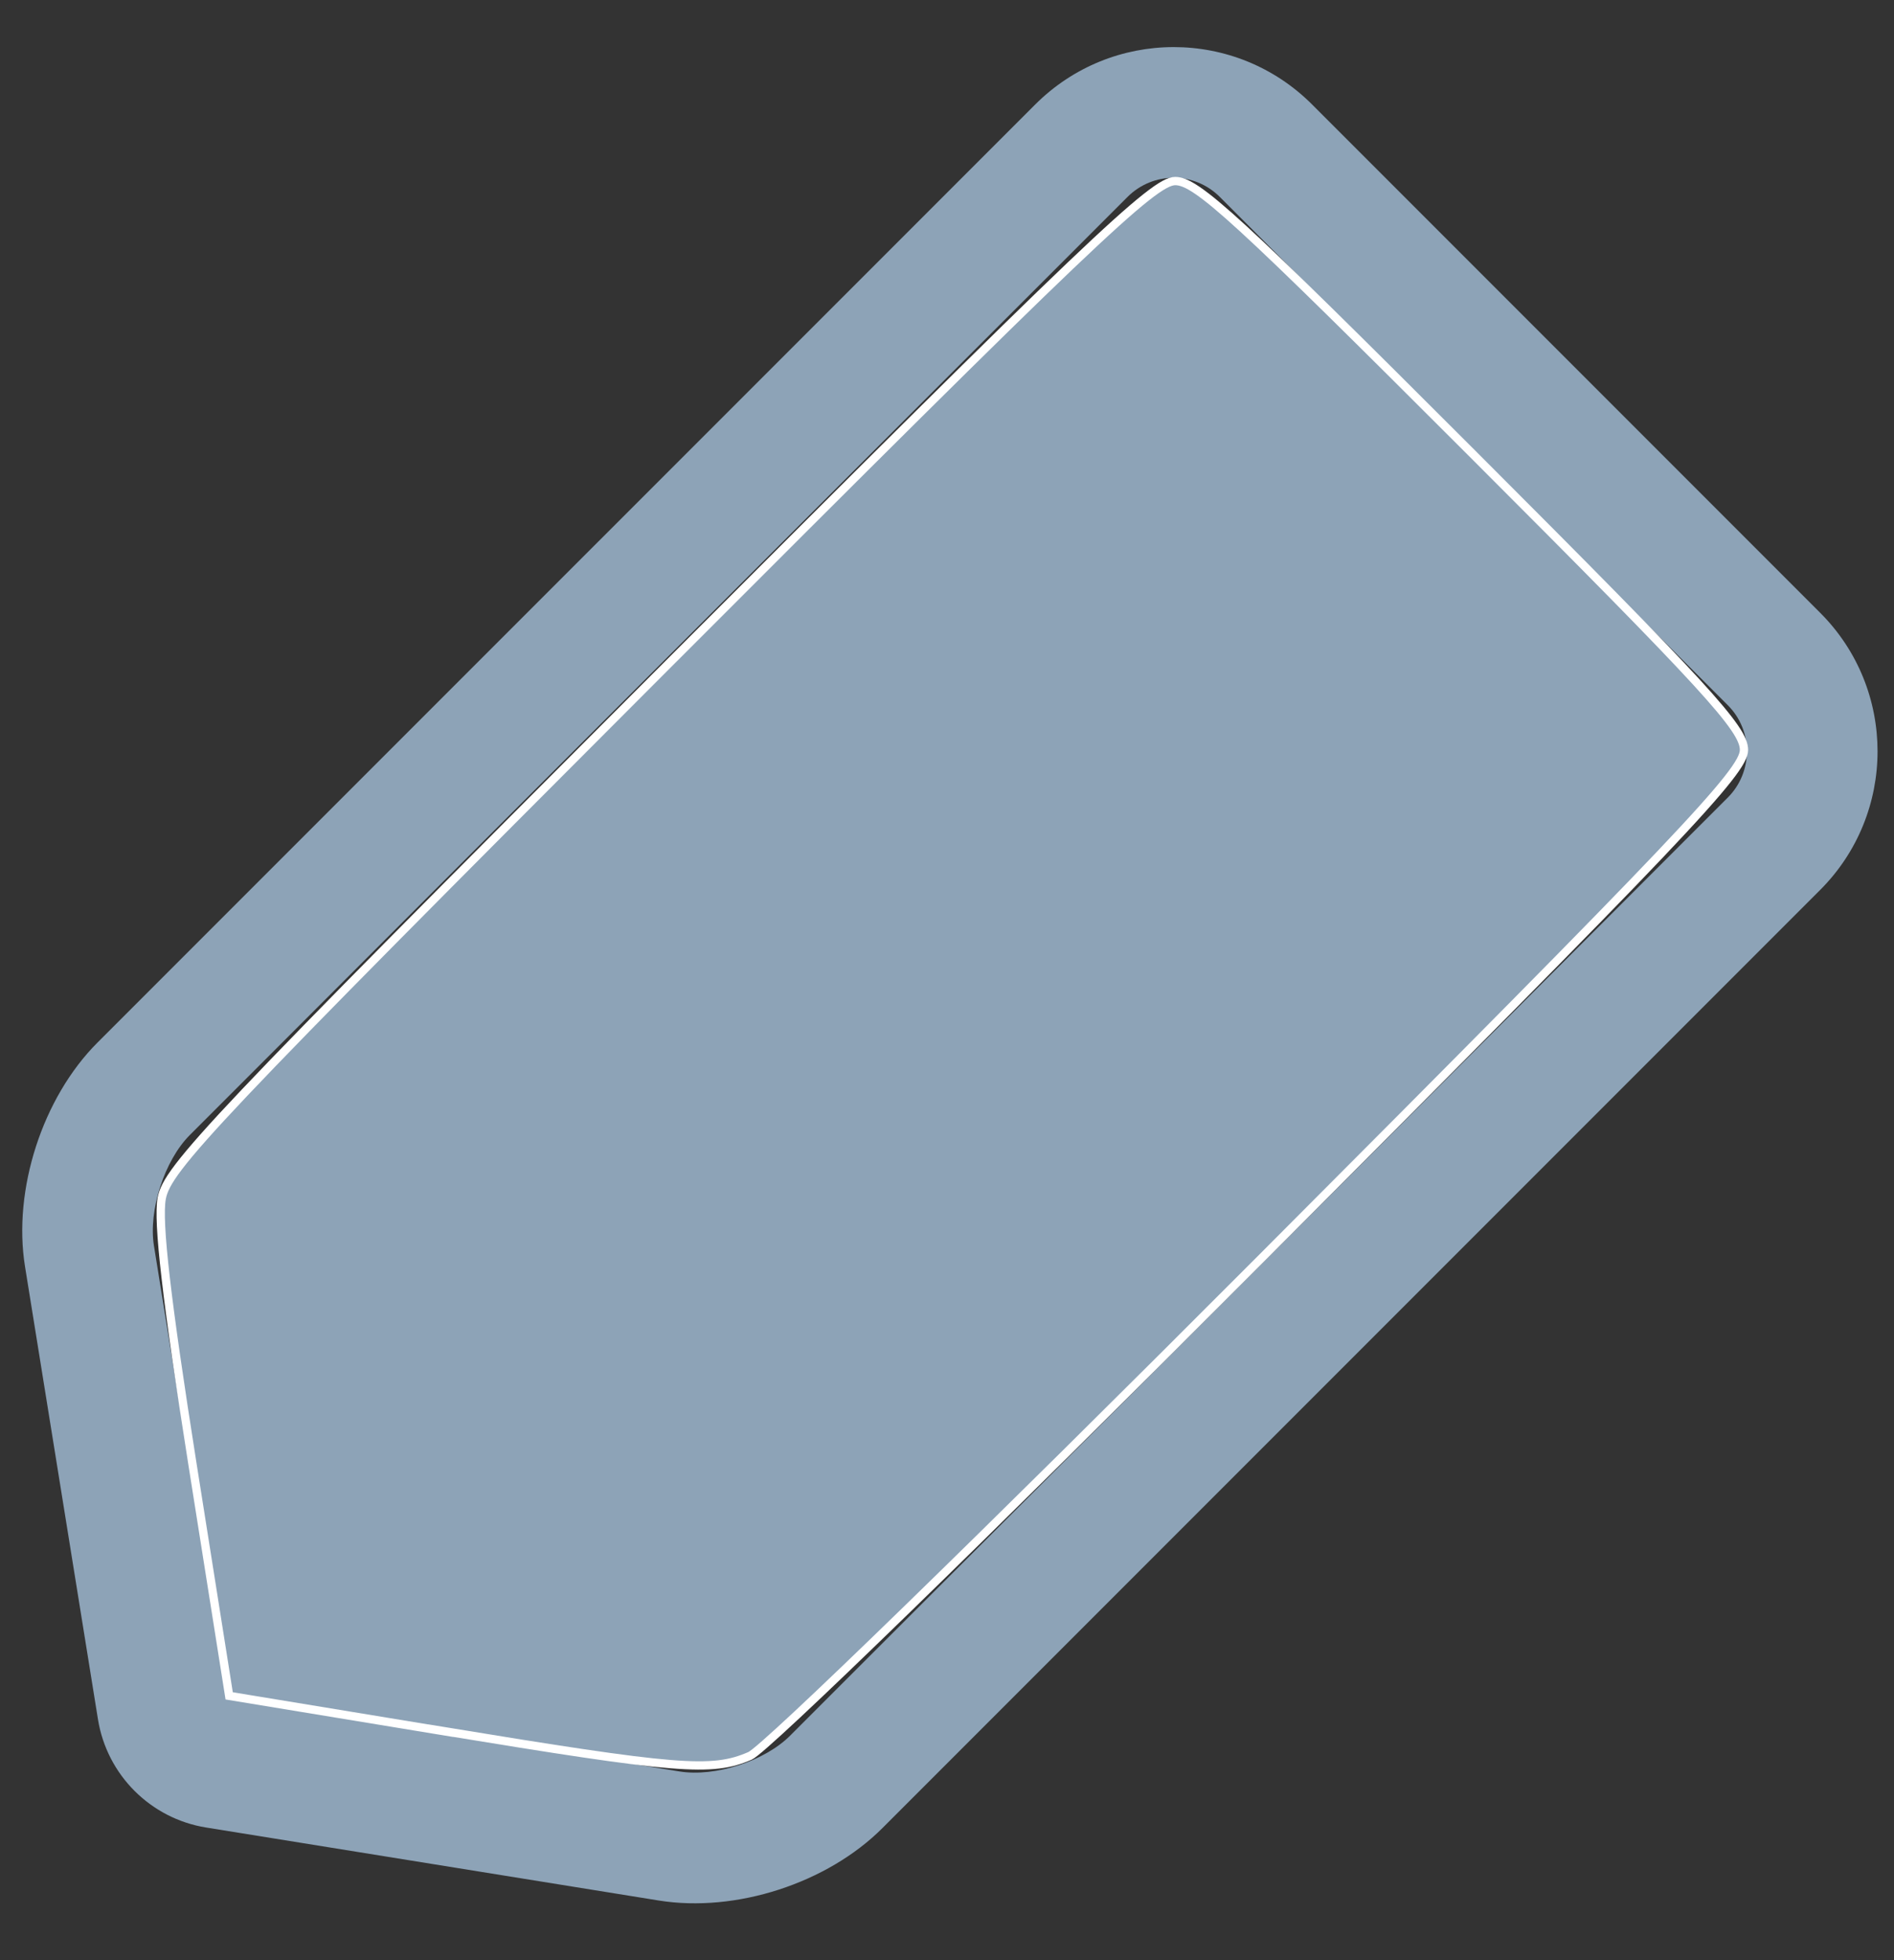<?xml version="1.0" encoding="UTF-8" standalone="no"?>
<svg
   xmlns:dc="http://purl.org/dc/elements/1.1/"
   xmlns:cc="http://creativecommons.org/ns#"
   xmlns:rdf="http://www.w3.org/1999/02/22-rdf-syntax-ns#"
   xmlns:svg="http://www.w3.org/2000/svg"
   xmlns="http://www.w3.org/2000/svg"
   xmlns:sodipodi="http://sodipodi.sourceforge.net/DTD/sodipodi-0.dtd"
   xmlns:inkscape="http://www.inkscape.org/namespaces/inkscape"
   width="29px"
   height="30px"
   viewBox="0 0 29 30"
   version="1.1"
   id="svg2"
   inkscape:version="0.91 r13725"
   sodipodi:docname="Icon - Pen - Black.svg">
  <rect x="0" y="0" width="29" height="30" fill="#333333" stroke="none"/>
  <sodipodi:namedview
     pagecolor="#ffffff"
     bordercolor="#666666"
     borderopacity="1"
     objecttolerance="10"
     gridtolerance="10"
     guidetolerance="10"
     inkscape:pageopacity="0"
     inkscape:pageshadow="2"
     inkscape:window-width="1920"
     inkscape:window-height="1018"
     id="namedview14"
     showgrid="false"
     inkscape:zoom="7.8666667"
     inkscape:cx="-24.90678"
     inkscape:cy="15"
     inkscape:window-x="-8"
     inkscape:window-y="-8"
     inkscape:window-maximized="1"
     inkscape:current-layer="Proposition" />
  <!-- Generator: Sketch 40.3 (33839) - http://www.bohemiancoding.com/sketch -->
  <title
     id="title4">Icon - Pen</title>
  <desc
     id="desc6">Created with Sketch.</desc>
  <defs
     id="defs8" />
  <g
     id="Proposition"
     stroke="none"
     stroke-width="1"
     fill="none"
     fill-rule="evenodd">
    <g
       id="Tools---06"
       transform="translate(-31, -566)"
       fill="#FFFFFF"
       style="fill:#8da3b7;fill-opacity:1">
      <g
         id="Icon---Pen"
         transform="translate(30.642, 566)"
         style="fill:#8da3b7;fill-opacity:1">
        <path
           d="M2.715,19.066 L3.832,25.996 L10.762,27.112 C11.307,27.2 12.064,26.956 12.457,26.563 L26.812,12.208 C27.203,11.817 27.204,11.183 26.814,10.794 L19.034,3.013 C18.644,2.624 18.013,2.622 17.62,3.016 L3.265,17.371 C2.874,17.762 2.629,18.527 2.715,19.066 Z M16.206,1.602 C17.379,0.428 19.276,0.427 20.448,1.599 L28.229,9.38 C29.4,10.551 29.398,12.451 28.226,13.622 L13.871,27.977 C13.025,28.824 11.624,29.277 10.444,29.087 L3.514,27.97 C2.663,27.833 1.995,27.165 1.858,26.314 L0.741,19.384 C0.552,18.21 1.007,16.8 1.851,15.956 L16.206,1.602 Z"
           id="Path-2-Copy-4"
           style="fill:#8da3b7;fill-opacity:1" />
      </g>
    </g>
    <path
       style="fill:#8da3b7;fill-opacity:1;stroke:#ffffff;stroke-width:0.127;stroke-opacity:1"
       d="M 6.748,26.488 3.509,25.955 2.946,22.402 C 2.55,19.899 2.411,18.699 2.476,18.342 c 0.083,-0.461 0.776,-1.192 7.616,-8.039 6.576,-6.582 7.573,-7.532 7.903,-7.532 0.327,0 0.942,0.564 4.543,4.165 3.595,3.595 4.165,4.217 4.165,4.542 0,0.328 -0.952,1.331 -7.405,7.797 -4.249,4.258 -7.579,7.496 -7.814,7.598 -0.584,0.254 -1.106,0.211 -4.737,-0.386 z"
       id="path4138"
       inkscape:connector-curvature="0" />
  </g>
</svg>
